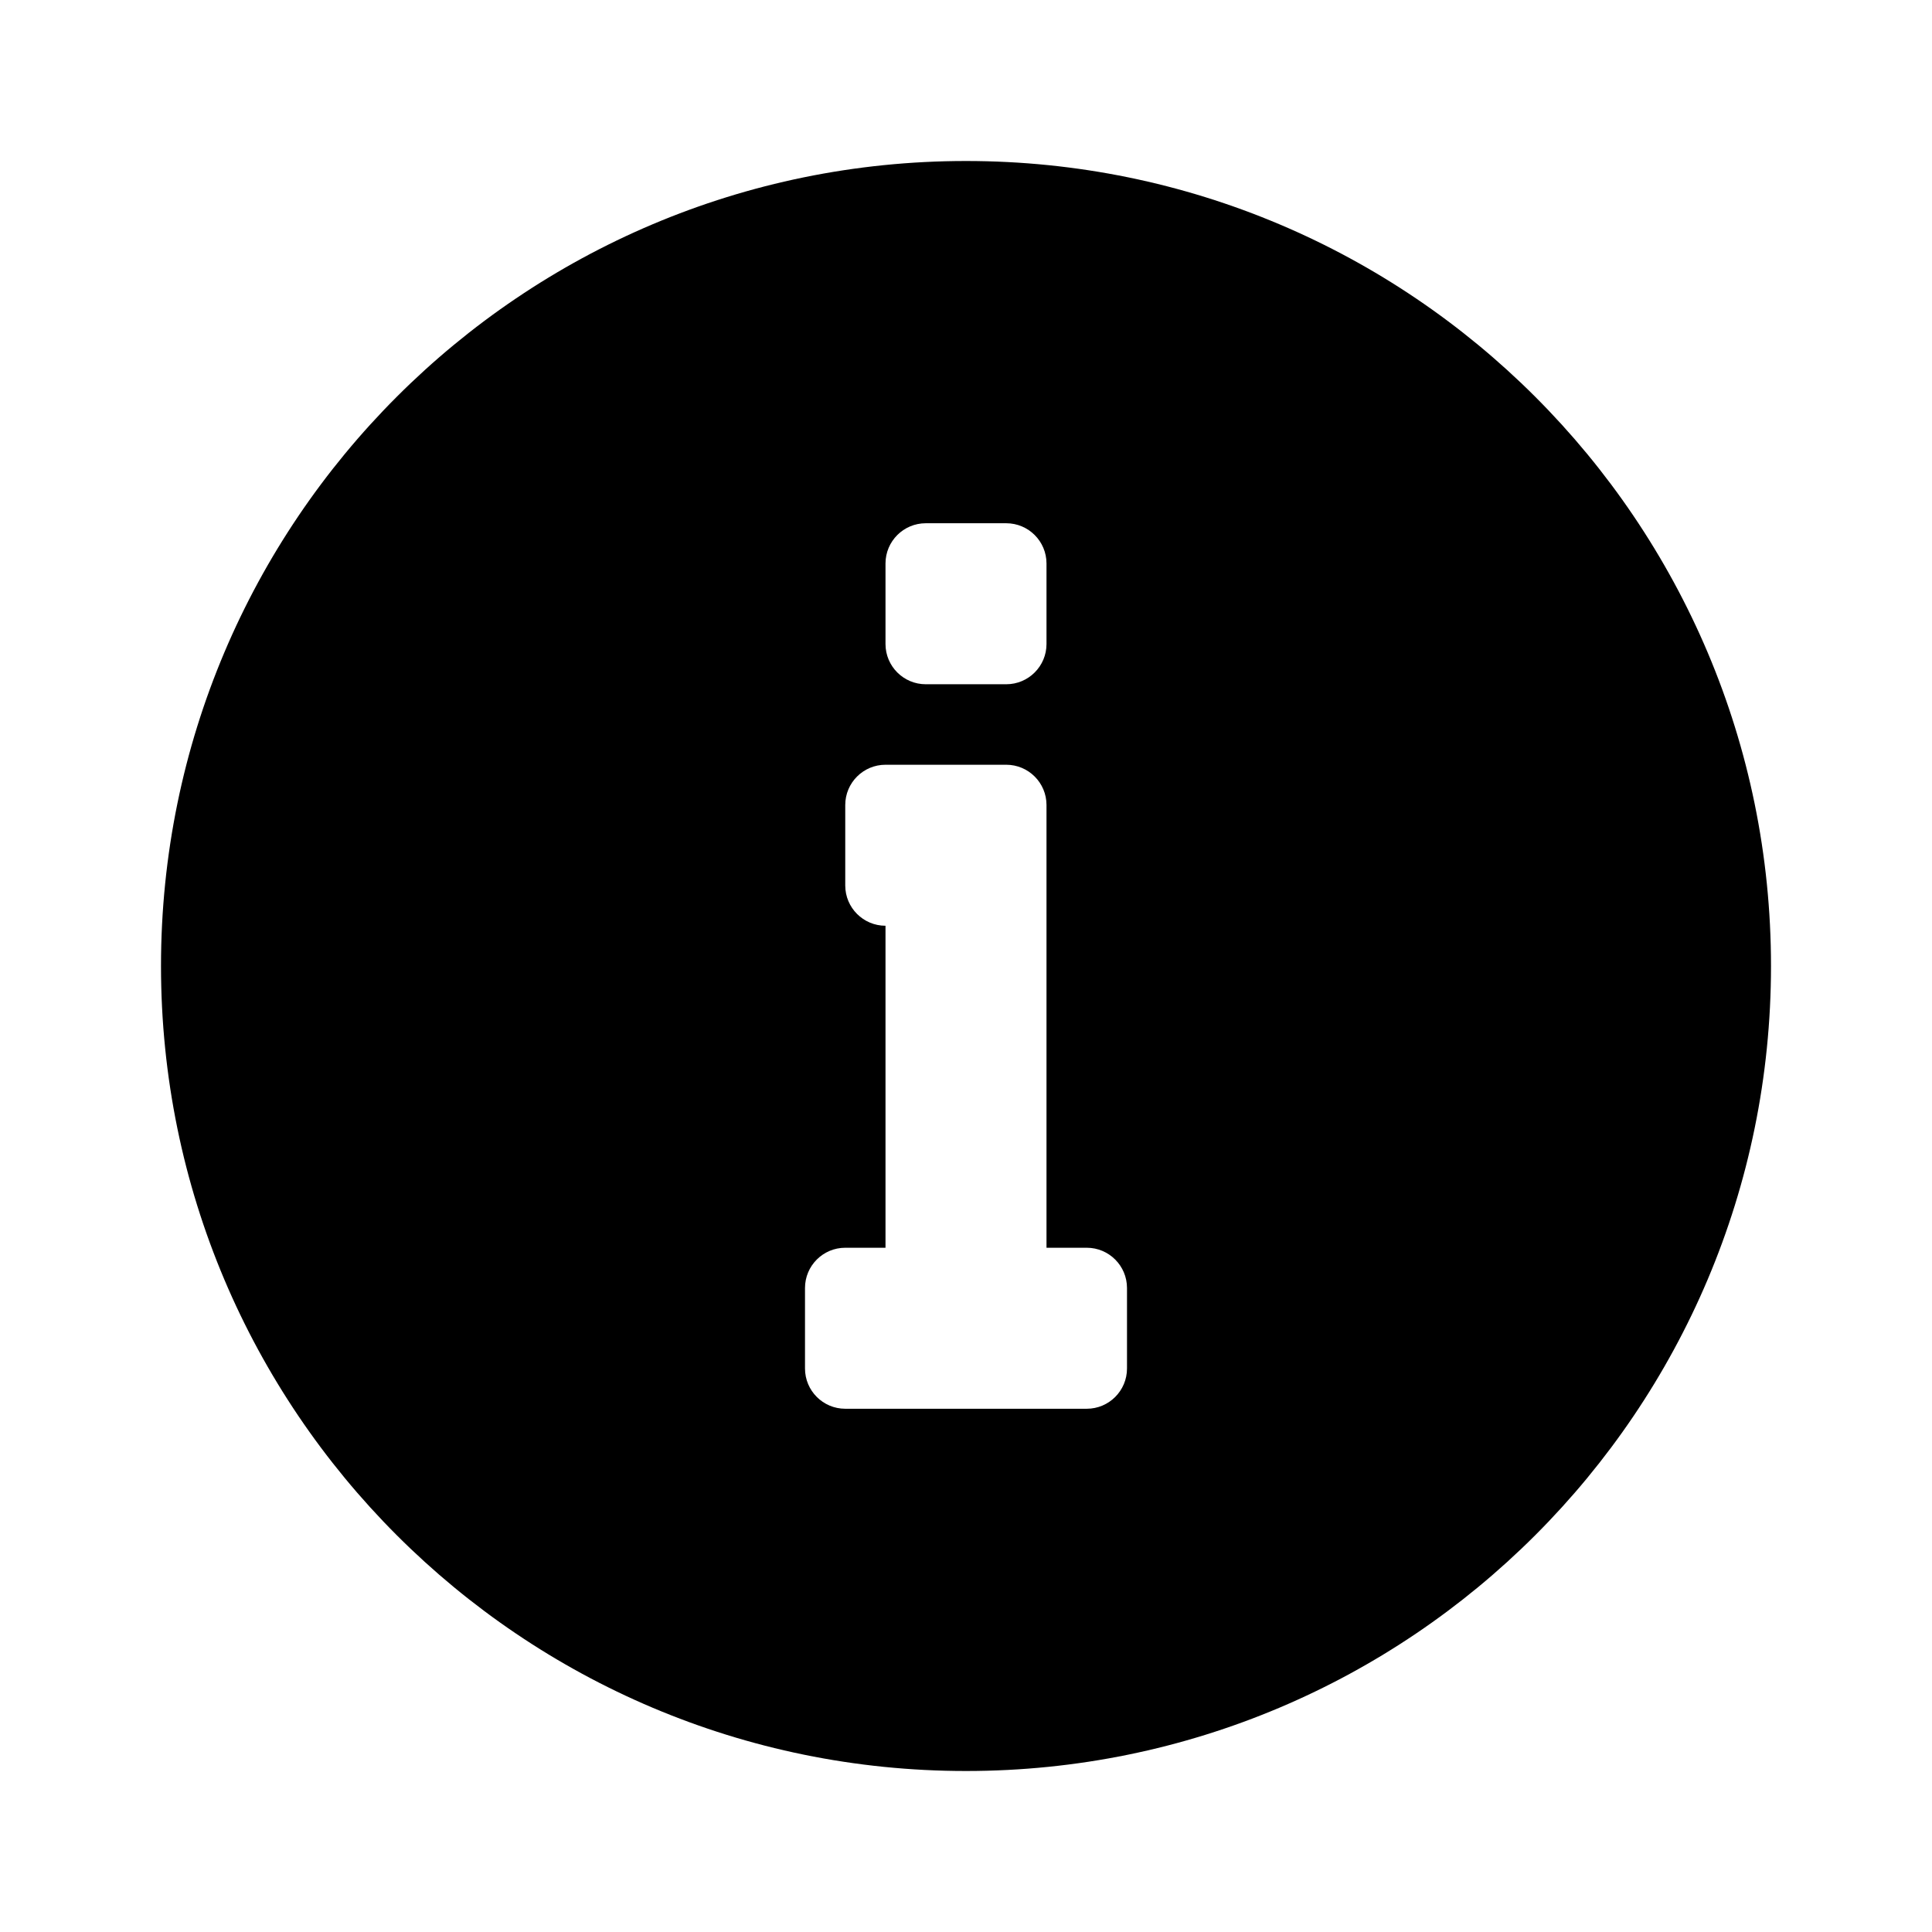 <svg width="48" height="48" viewBox="0 0 48 48" fill="none" xmlns="http://www.w3.org/2000/svg" stroke="currentColor" stroke-width="4">
<path fill-rule="evenodd" clip-rule="evenodd" d="M24 44C35.046 44 44 35.046 44 24C44 12.954 35.046 4 24 4C12.954 4 4 12.954 4 24C4 35.046 12.954 44 24 44ZM26 14C26 13.448 25.552 13 25 13H23C22.448 13 22 13.448 22 14V16C22 16.552 22.448 17 23 17H25C25.552 17 26 16.552 26 16V14ZM26 31H27C27.552 31 28 31.448 28 32V34C28 34.552 27.552 35 27 35H21C20.448 35 20 34.552 20 34V32C20 31.448 20.448 31 21 31H22V23C21.448 23 21 22.552 21 22V20C21 19.448 21.448 19 22 19H25C25.552 19 26 19.448 26 20V31Z" fill="currentColor" stroke="none" stroke-width="none" stroke-linecap="butt"></path>
</svg>